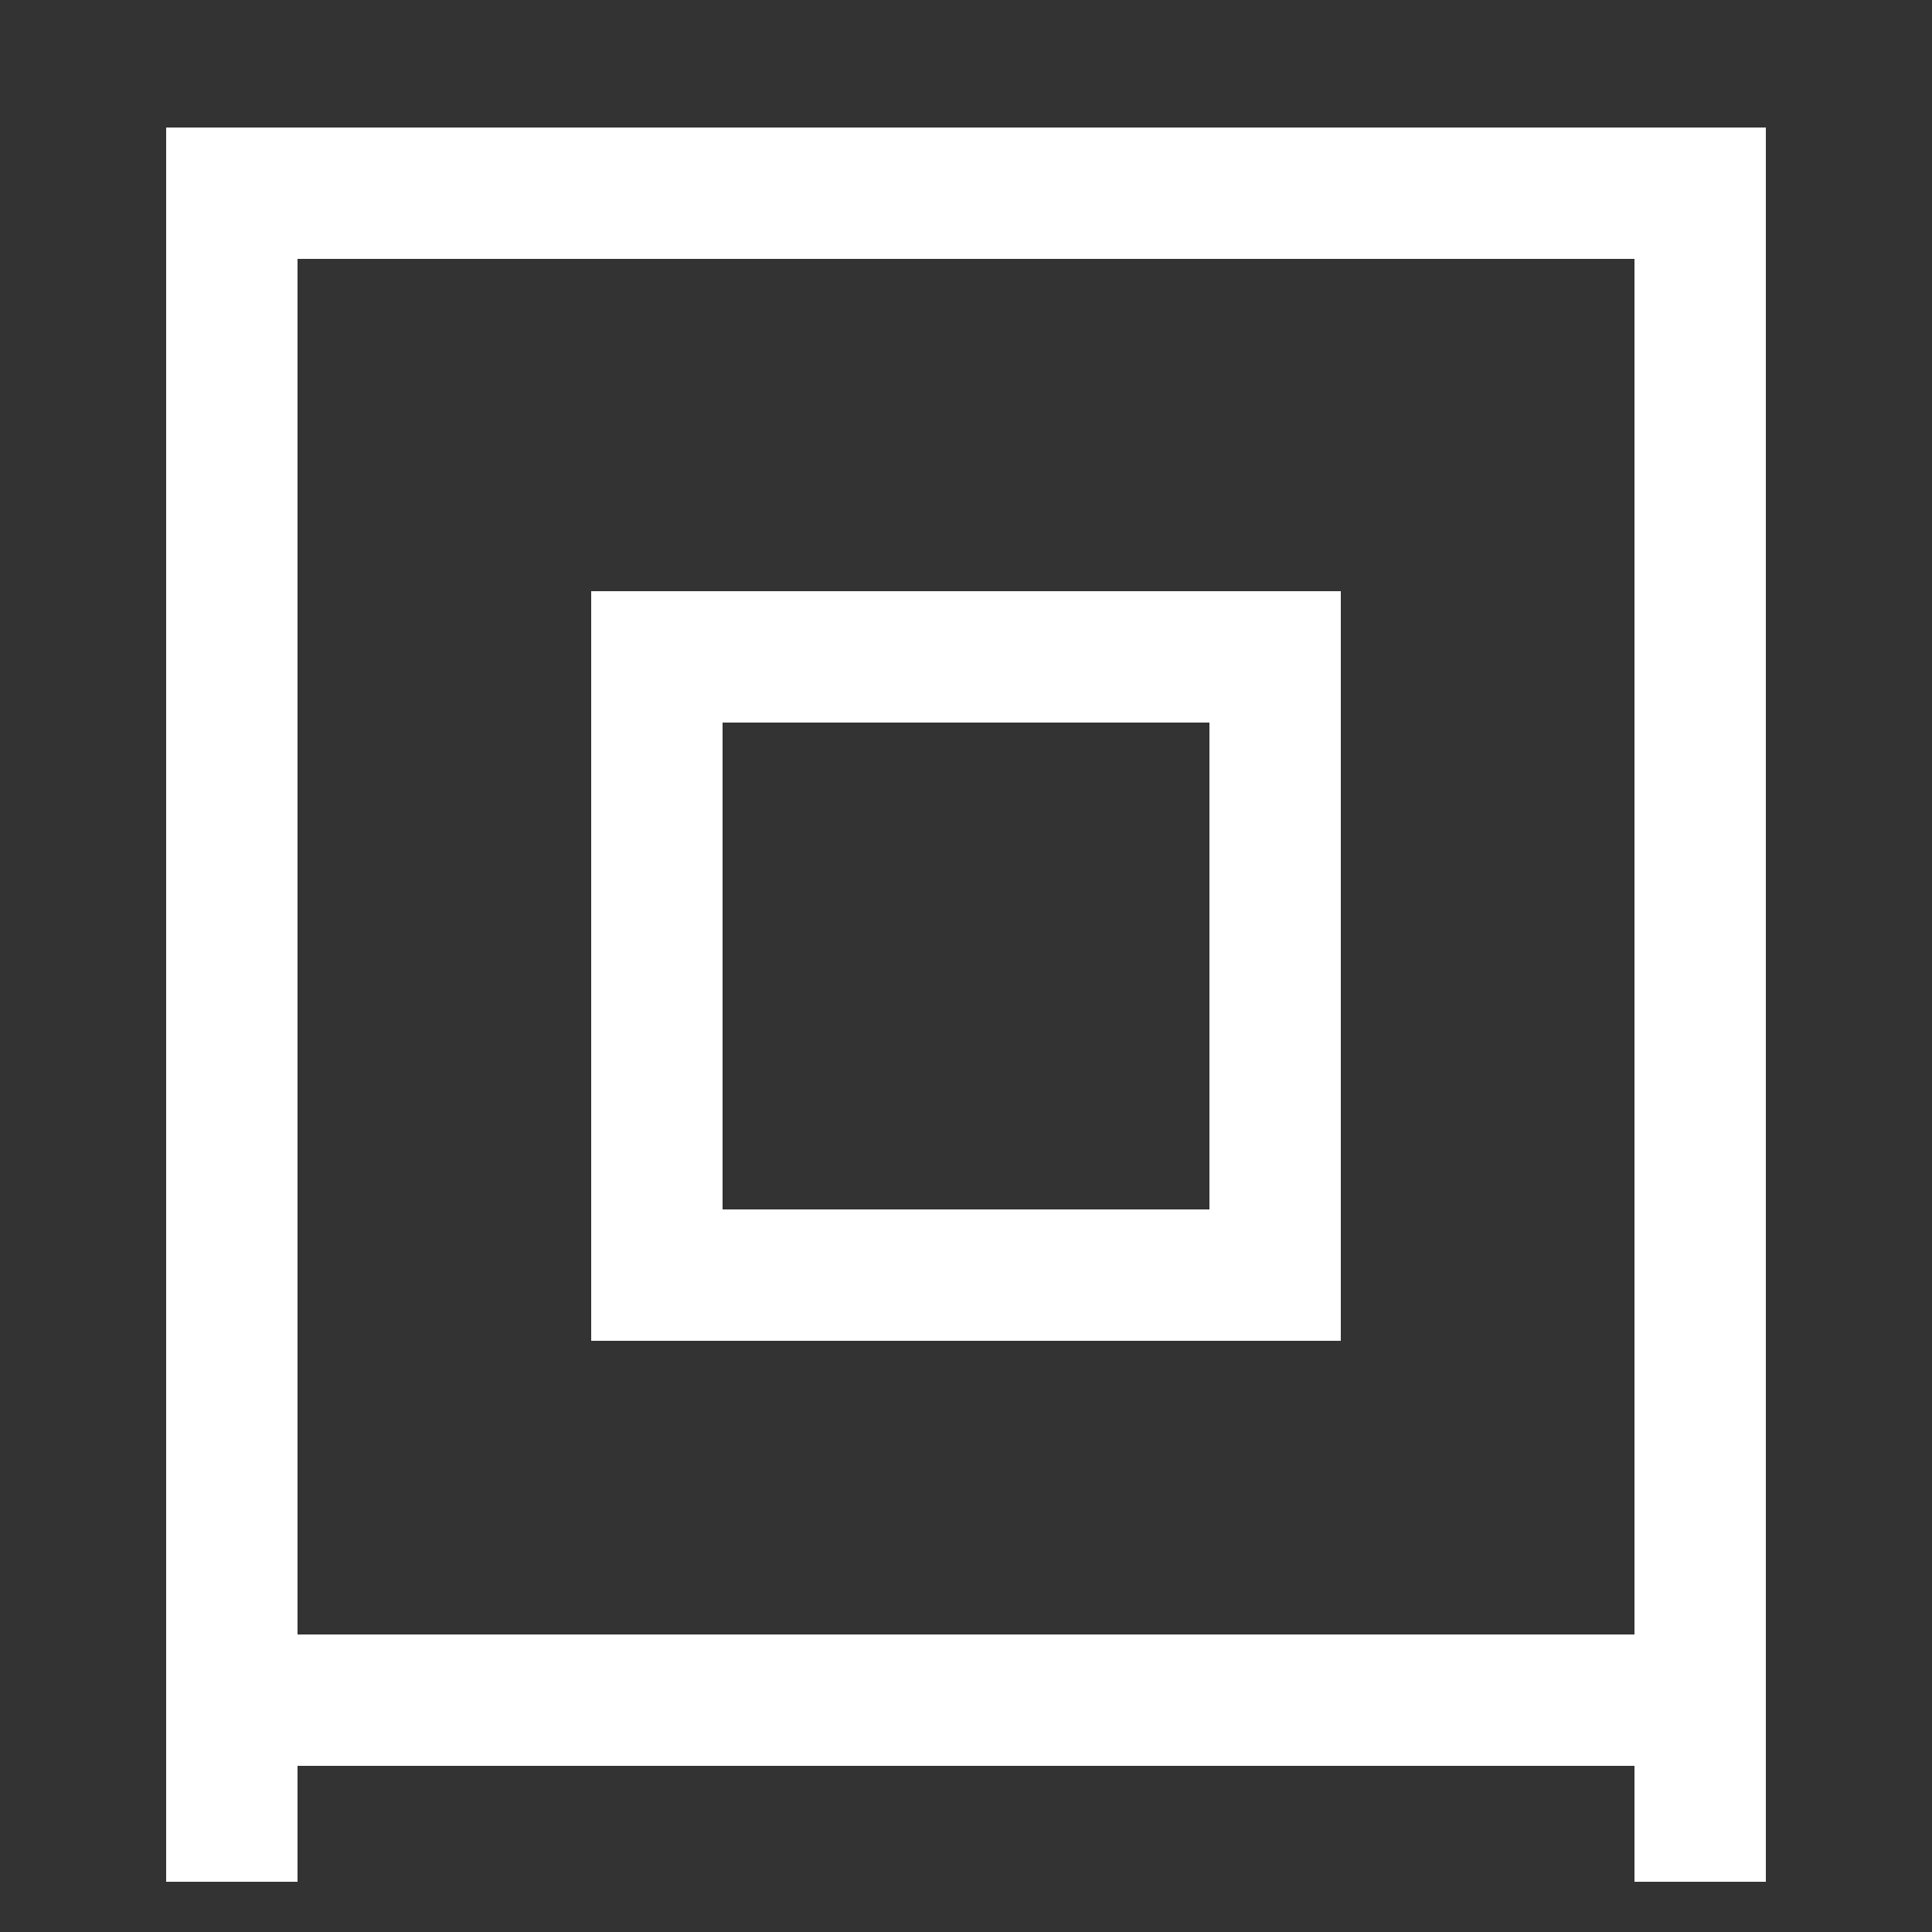 <svg xmlns="http://www.w3.org/2000/svg" xmlns:xlink="http://www.w3.org/1999/xlink" viewBox="0 0 1000 1000"><rect x="0" y="0" width="1000" height="1000" fill="#333333" stroke="none"/><defs><style>.a,.b{fill:none;}.b{stroke:#fff;stroke-linecap:square;stroke-miterlimit:2;stroke-width:68px;}.c{clip-path:url(#a);}</style><clipPath id="a"><rect class="a" x="120" y="740" width="760" height="283"/></clipPath></defs><title>times</title><polyline class="b" points="120 940 120 100 880 100 880 940"/><rect class="b" x="340" y="340" width="320" height="320"/><g class="c"><line class="b" x1="120" y1="880" x2="880" y2="880"/></g></svg>
